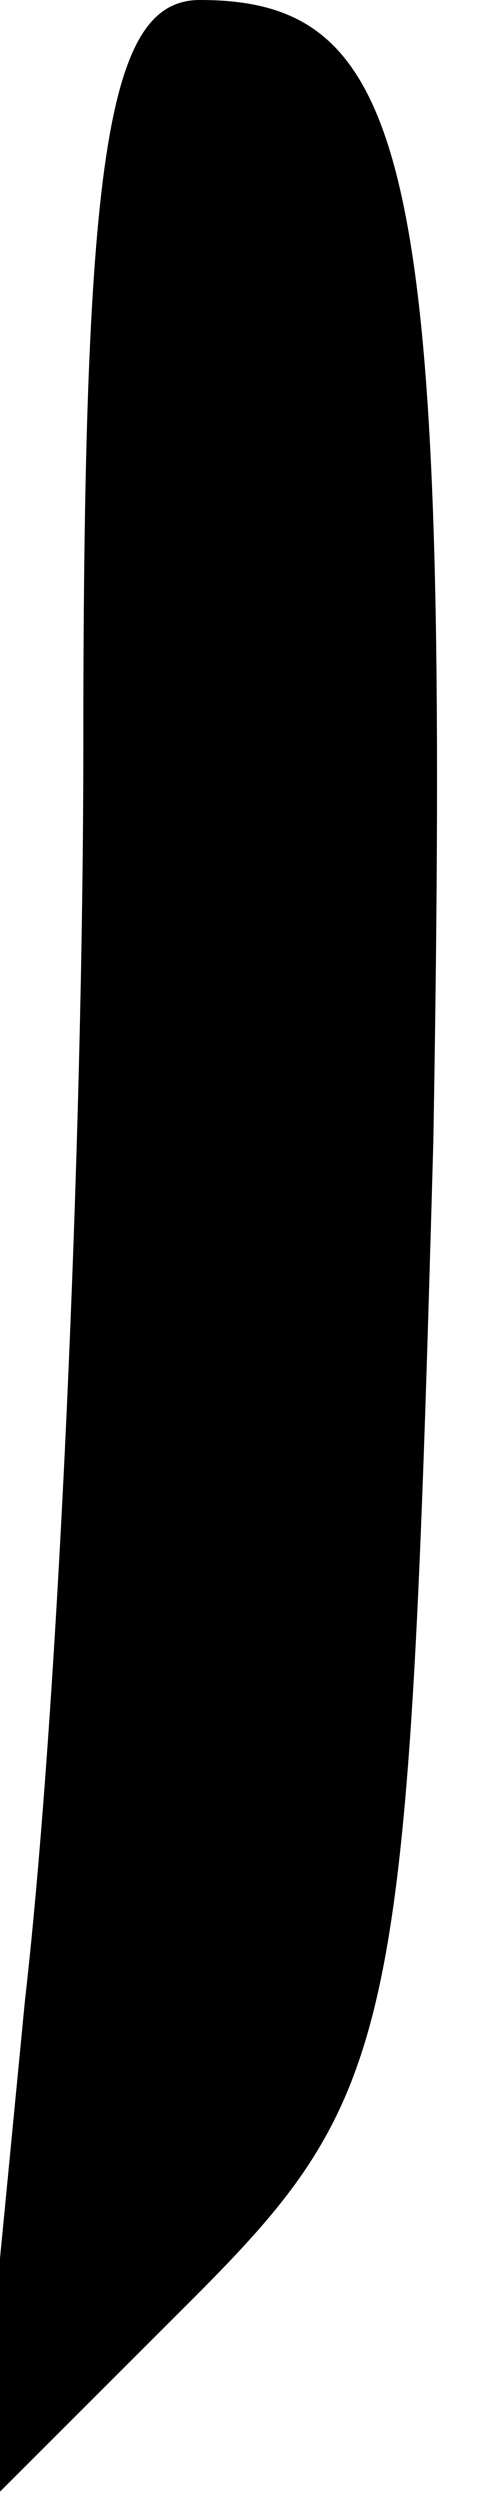 <?xml version="1.0" standalone="no"?>
<!DOCTYPE svg PUBLIC "-//W3C//DTD SVG 20010904//EN"
 "http://www.w3.org/TR/2001/REC-SVG-20010904/DTD/svg10.dtd">
<svg version="1.0" xmlns="http://www.w3.org/2000/svg"
 width="6pt" height="30pt" viewBox="0 0 6 30"
 preserveAspectRatio="xMidYMid meet">
<g transform="translate(0,30) scale(0.1,-0.1)"
fill="#000000" stroke="none">
<path fill="#000000" stroke="none" d="M10 211 c0 -48 -3 -116 -7 -151 l-6
-62 26 26 c25 25 26 32 29 139 2 116 -2 137 -28 137 -11 0 -14 -18 -14 -89z"/>
</g>
</svg>
